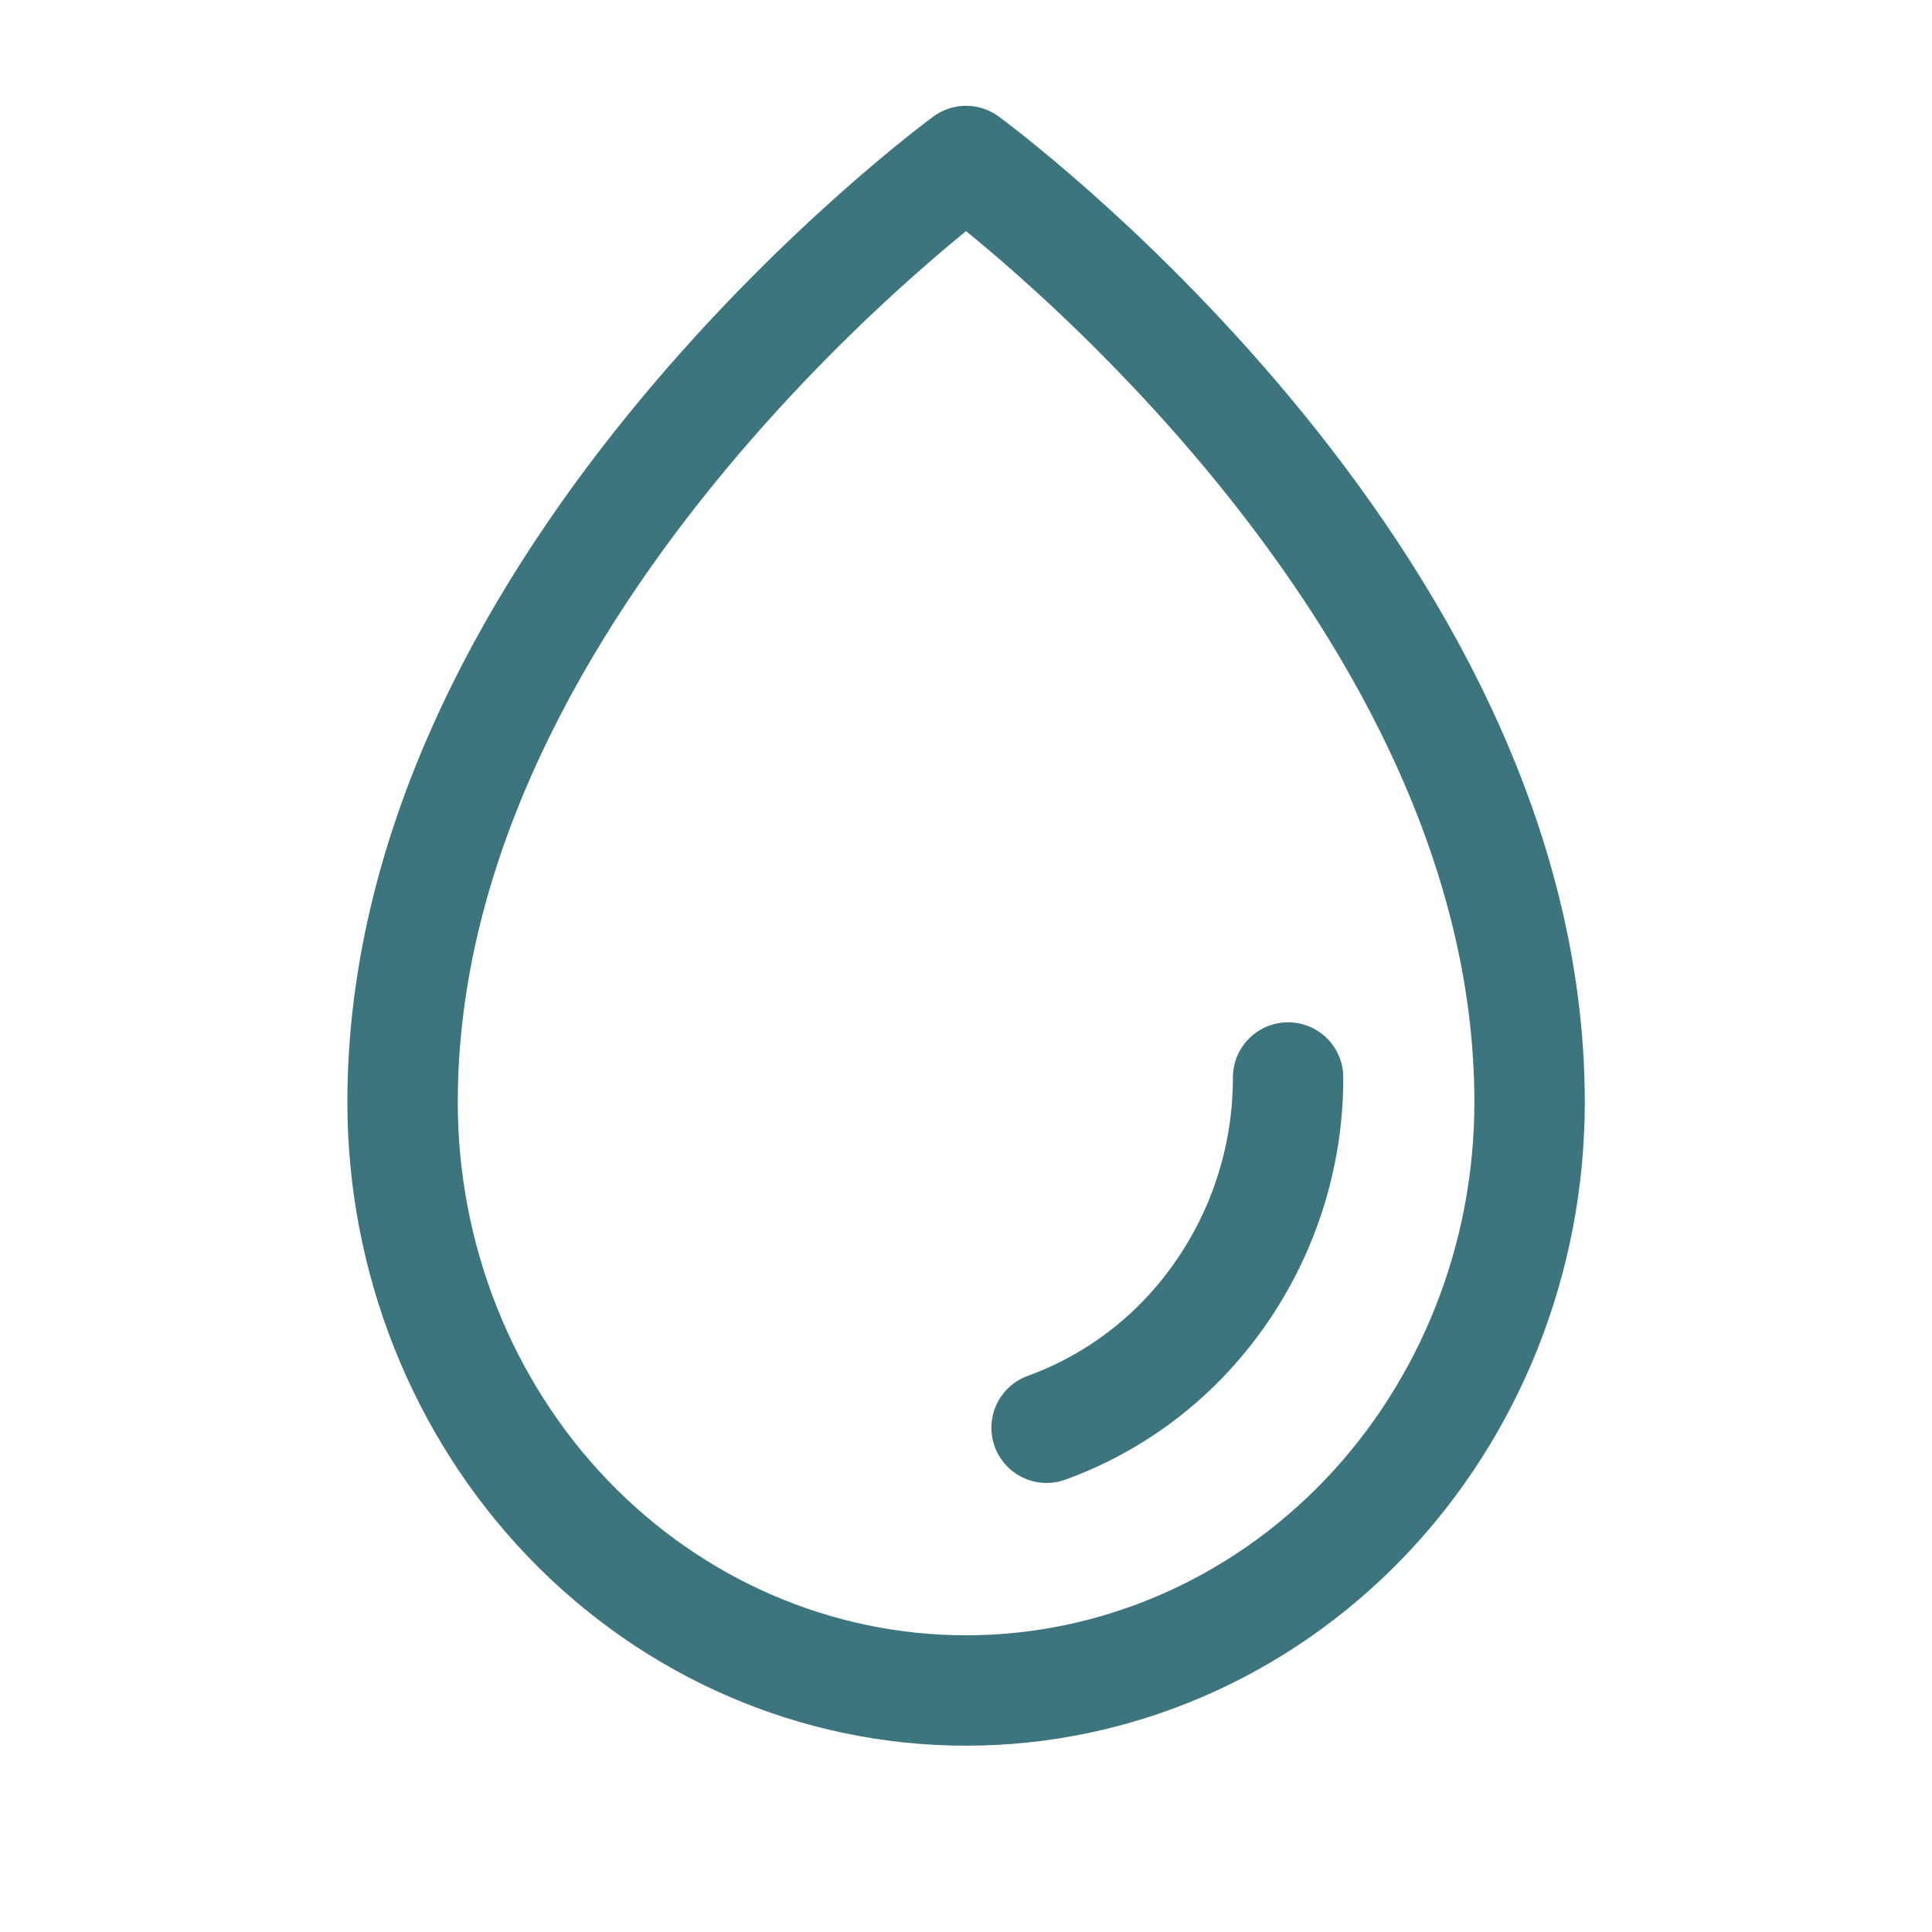 <svg width="35" height="35" viewBox="0 0 35 35" fill="none" xmlns="http://www.w3.org/2000/svg">
<path d="M23.335 19.52C23.338 21.296 22.648 23.003 21.413 24.279C20.725 24.986 19.887 25.529 18.96 25.865M27.71 19.968C27.71 10.376 17.501 2.917 17.501 2.917C17.501 2.917 7.293 10.376 7.293 19.968C7.293 22.794 8.368 25.505 10.283 27.505C12.197 29.502 14.795 30.625 17.501 30.625C20.209 30.625 22.805 29.502 24.72 27.505C26.635 25.505 27.71 22.794 27.71 19.968Z" stroke="#3C757D" stroke-width="2" stroke-linecap="round" stroke-linejoin="round"/>
</svg>
